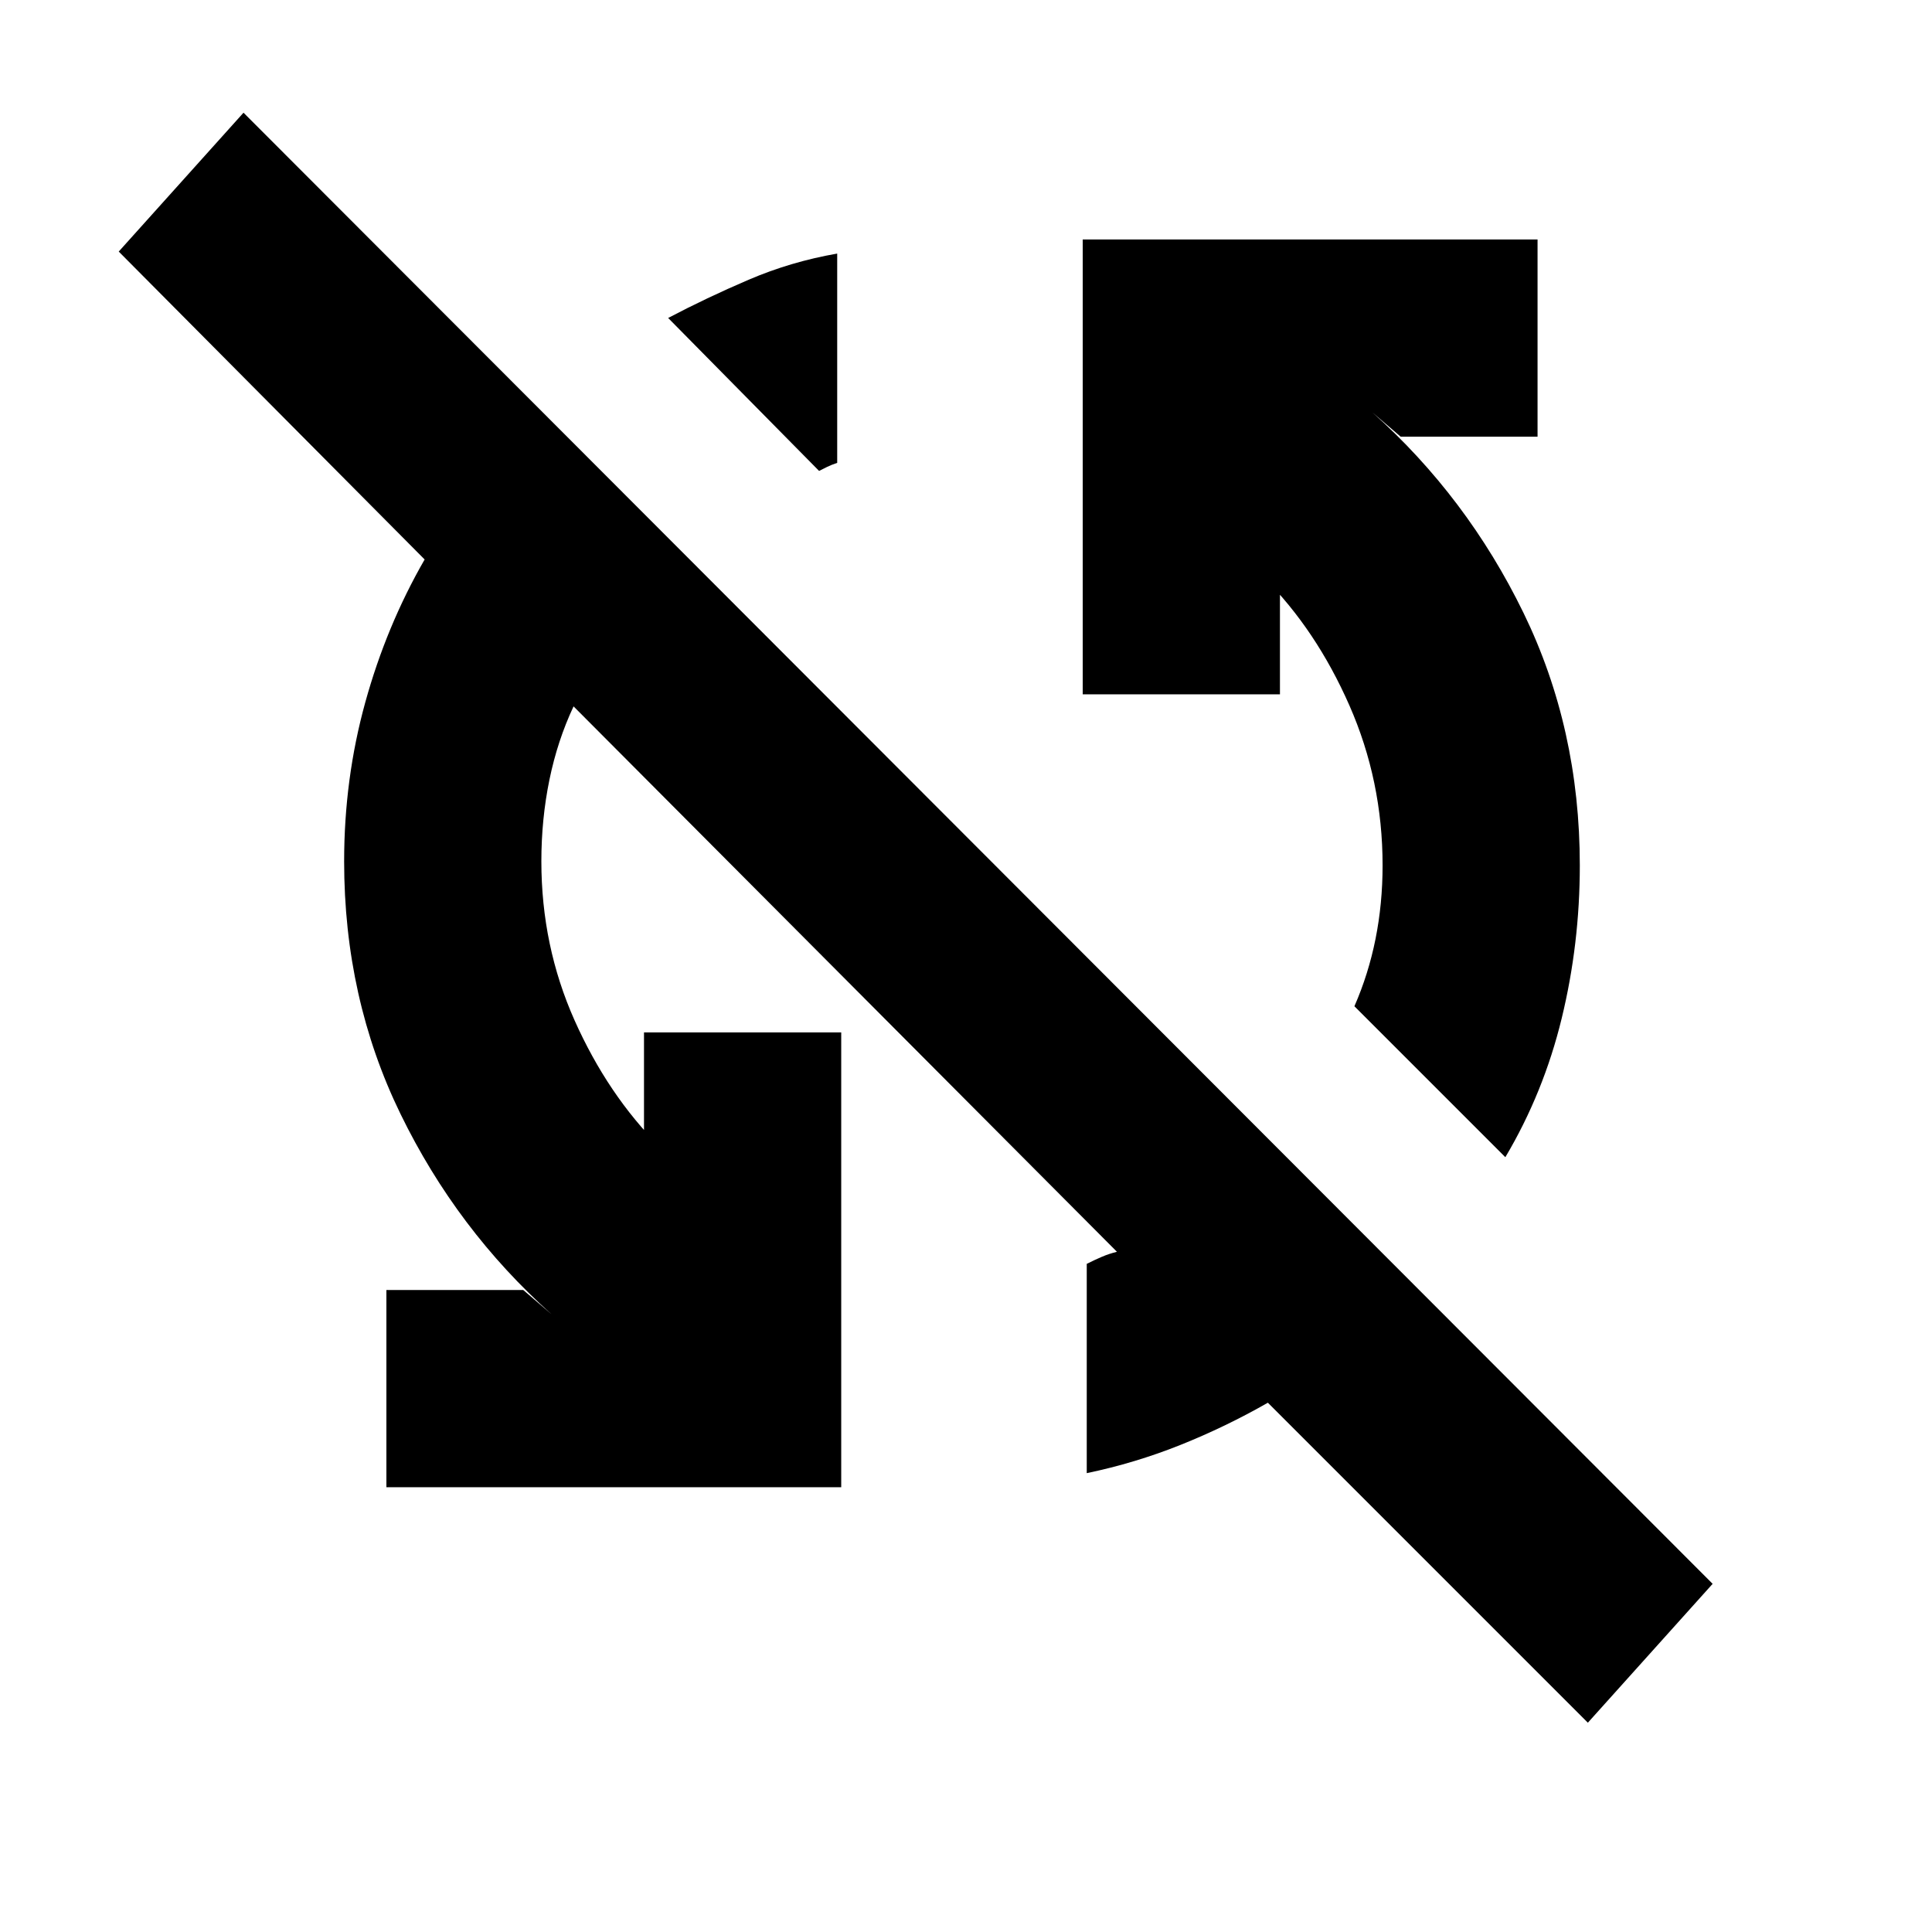 <svg xmlns="http://www.w3.org/2000/svg" height="20" viewBox="0 -960 960 960" width="20"><path d="M789-104 630-263q-21 12-43.5 21T540-228v-104q4-2 7.5-3.5t7.5-2.5L285-609q-8 17-12 36.5t-4 40.5q0 42 16.5 79t42.5 63l-8-8v-49h98v226H192v-98h68l14 12q-47-42-75-99.5T171-532q0-41 10.5-79t29.5-71L59-835l62-69 730 731-62 69Zm-41-281-75-75q7-16 10.5-33.5T687-530q0-42-16.5-79.5T628-673l8 8v50h-98v-226h226v98h-68l-14-12q47 42 75 99.5T785-530q0 39-9 76t-28 69ZM407-726l-75-76q19-10 40-19t44-13v104q-3 1-5 2l-4 2Z"/></svg>